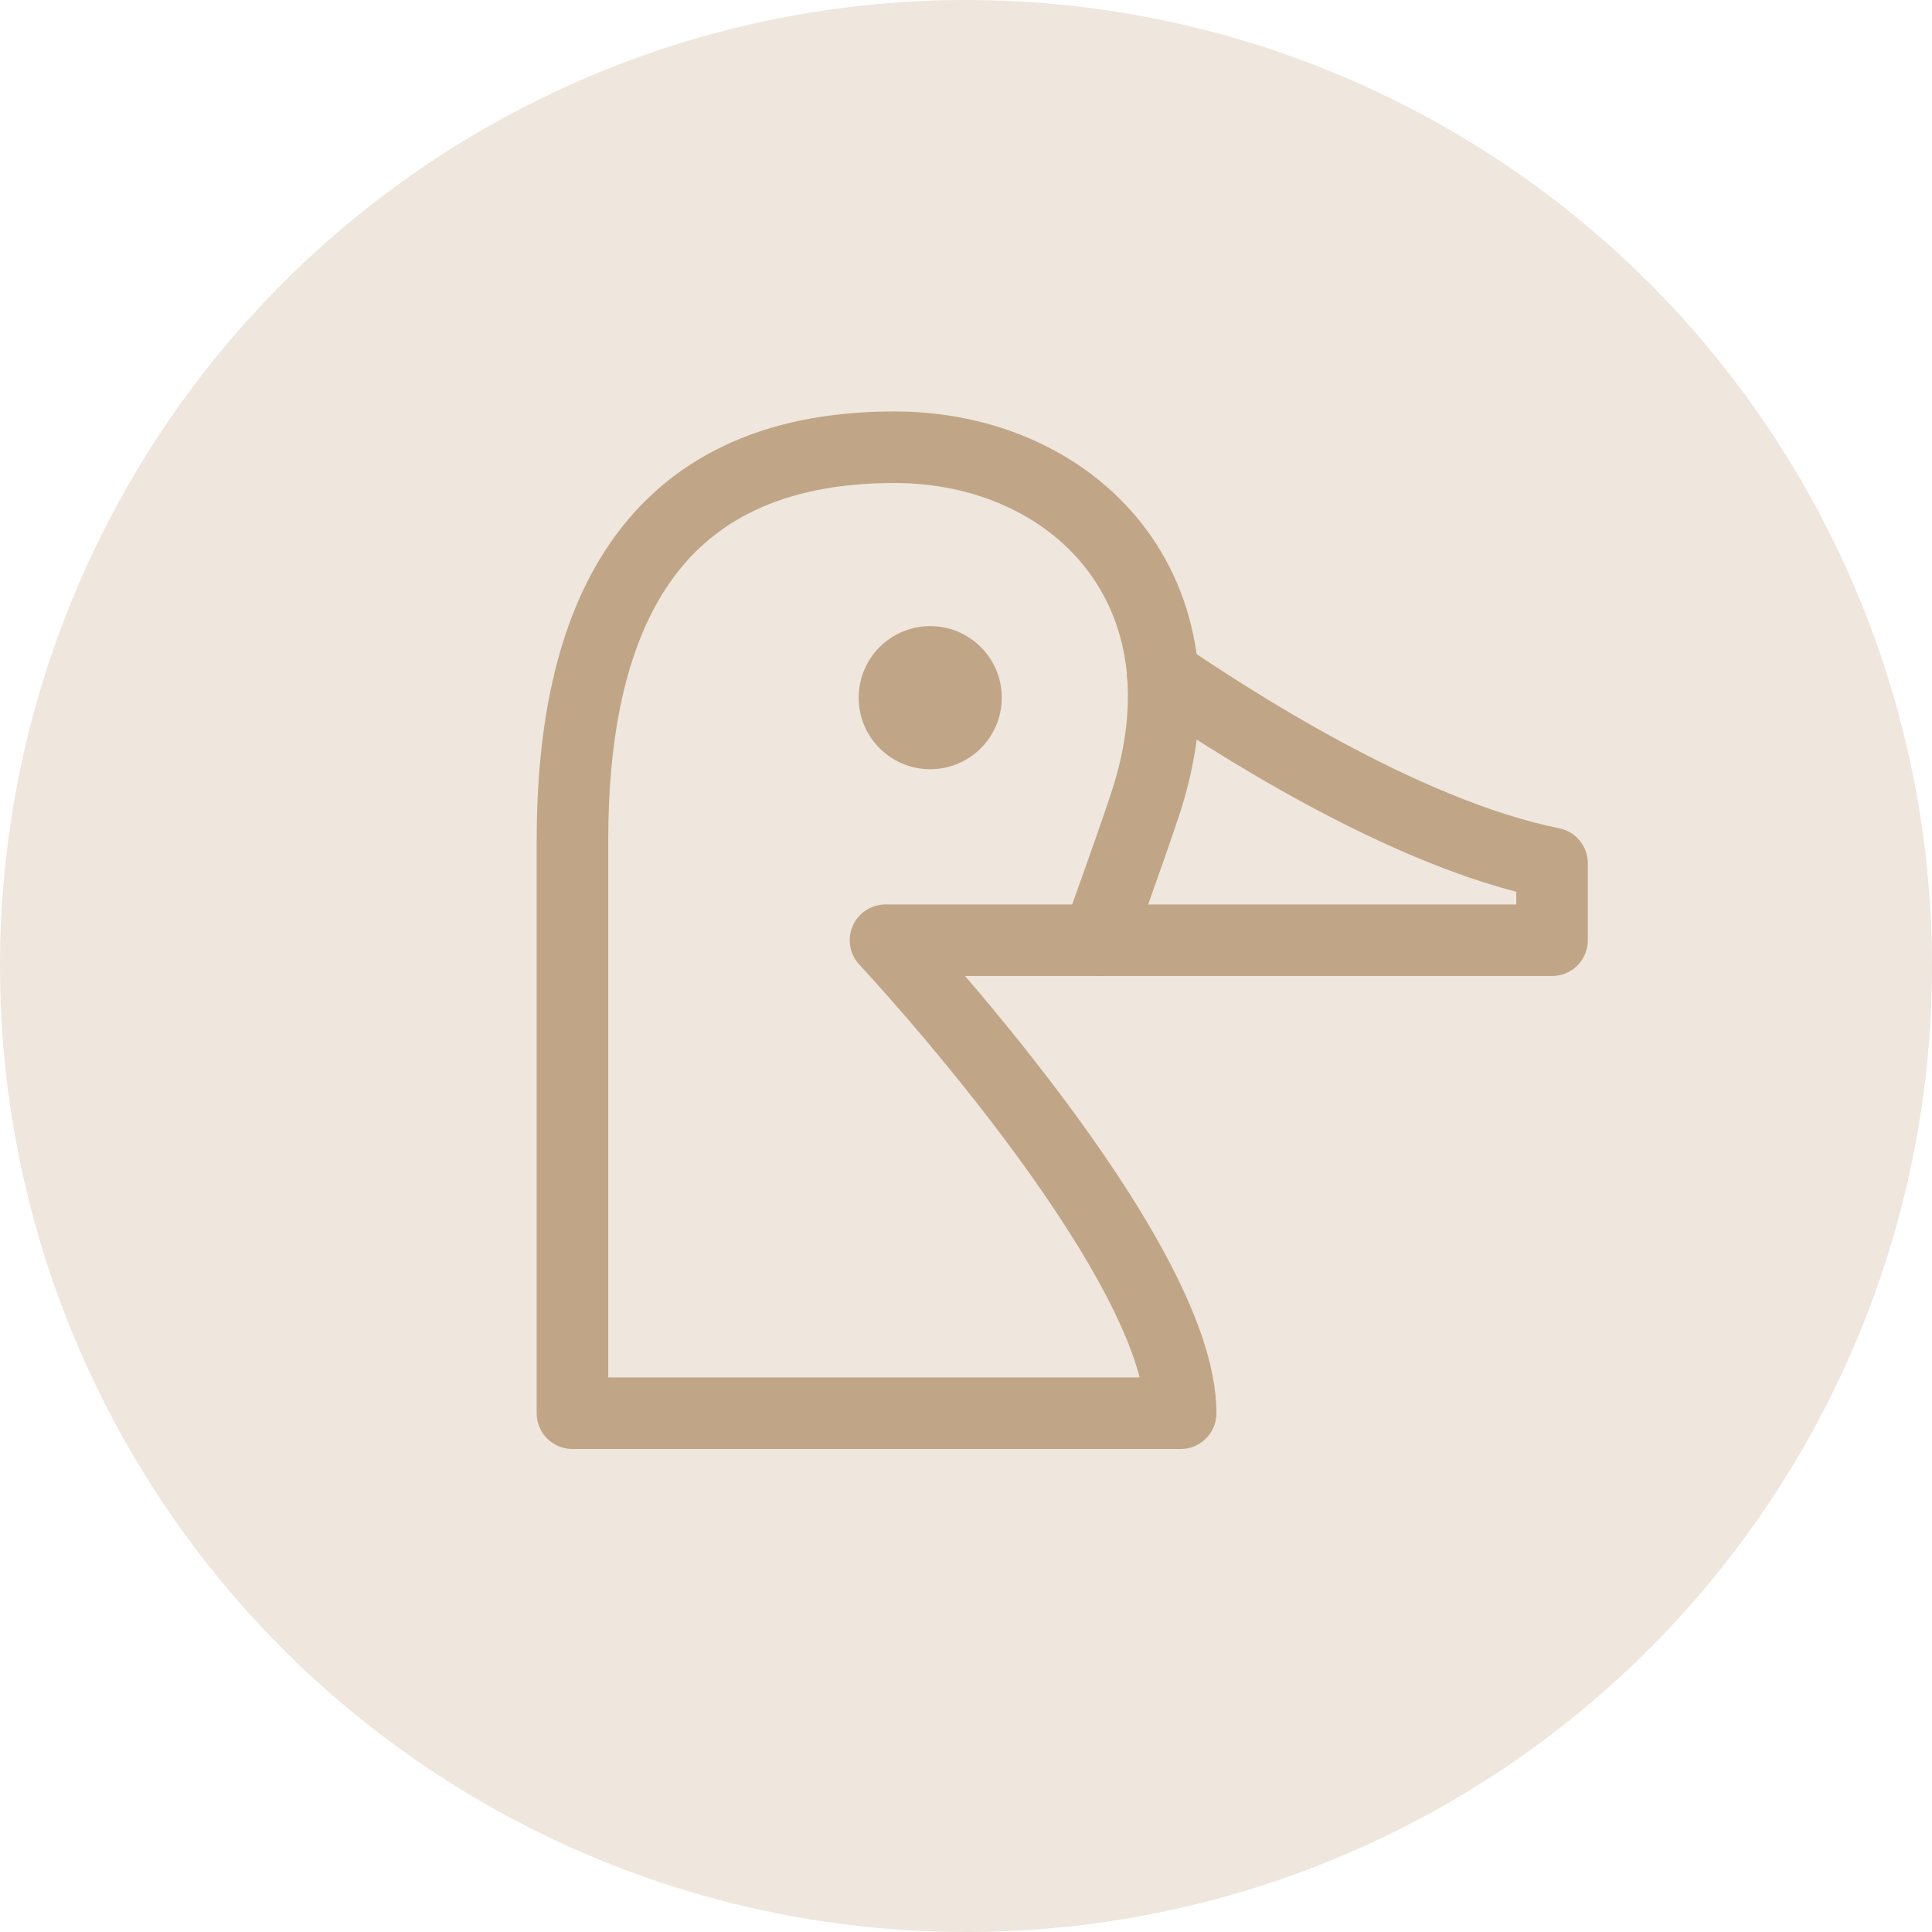 <svg xmlns="http://www.w3.org/2000/svg" viewBox="0 0 54 54"><defs><style>.cls-1{fill:#efe6dd;}.cls-2{fill:#c0a686;}.cls-3{fill:none;stroke:#c0a686;stroke-linecap:round;stroke-linejoin:round;stroke-width:2px;}</style></defs><title>Duck</title><g id="Layer_2" data-name="Layer 2"><g id="Layer_1-2" data-name="Layer 1"><circle class="cls-1" cx="27" cy="27" r="27"/><circle class="cls-2" cx="26" cy="19.5" r="2"/><path class="cls-3" d="M32.5,18.85c1.69,1.15,6.68,4.44,10.88,5.28v2.15H30.75"/><path class="cls-3" d="M25,12.5c5,0,9,4,7,10-.42,1.27-1.33,3.78-1.33,3.78H24.75S33,35.09,33,39.5H16v-16C16,17.5,18,12.5,25,12.5Z"/></g></g></svg>